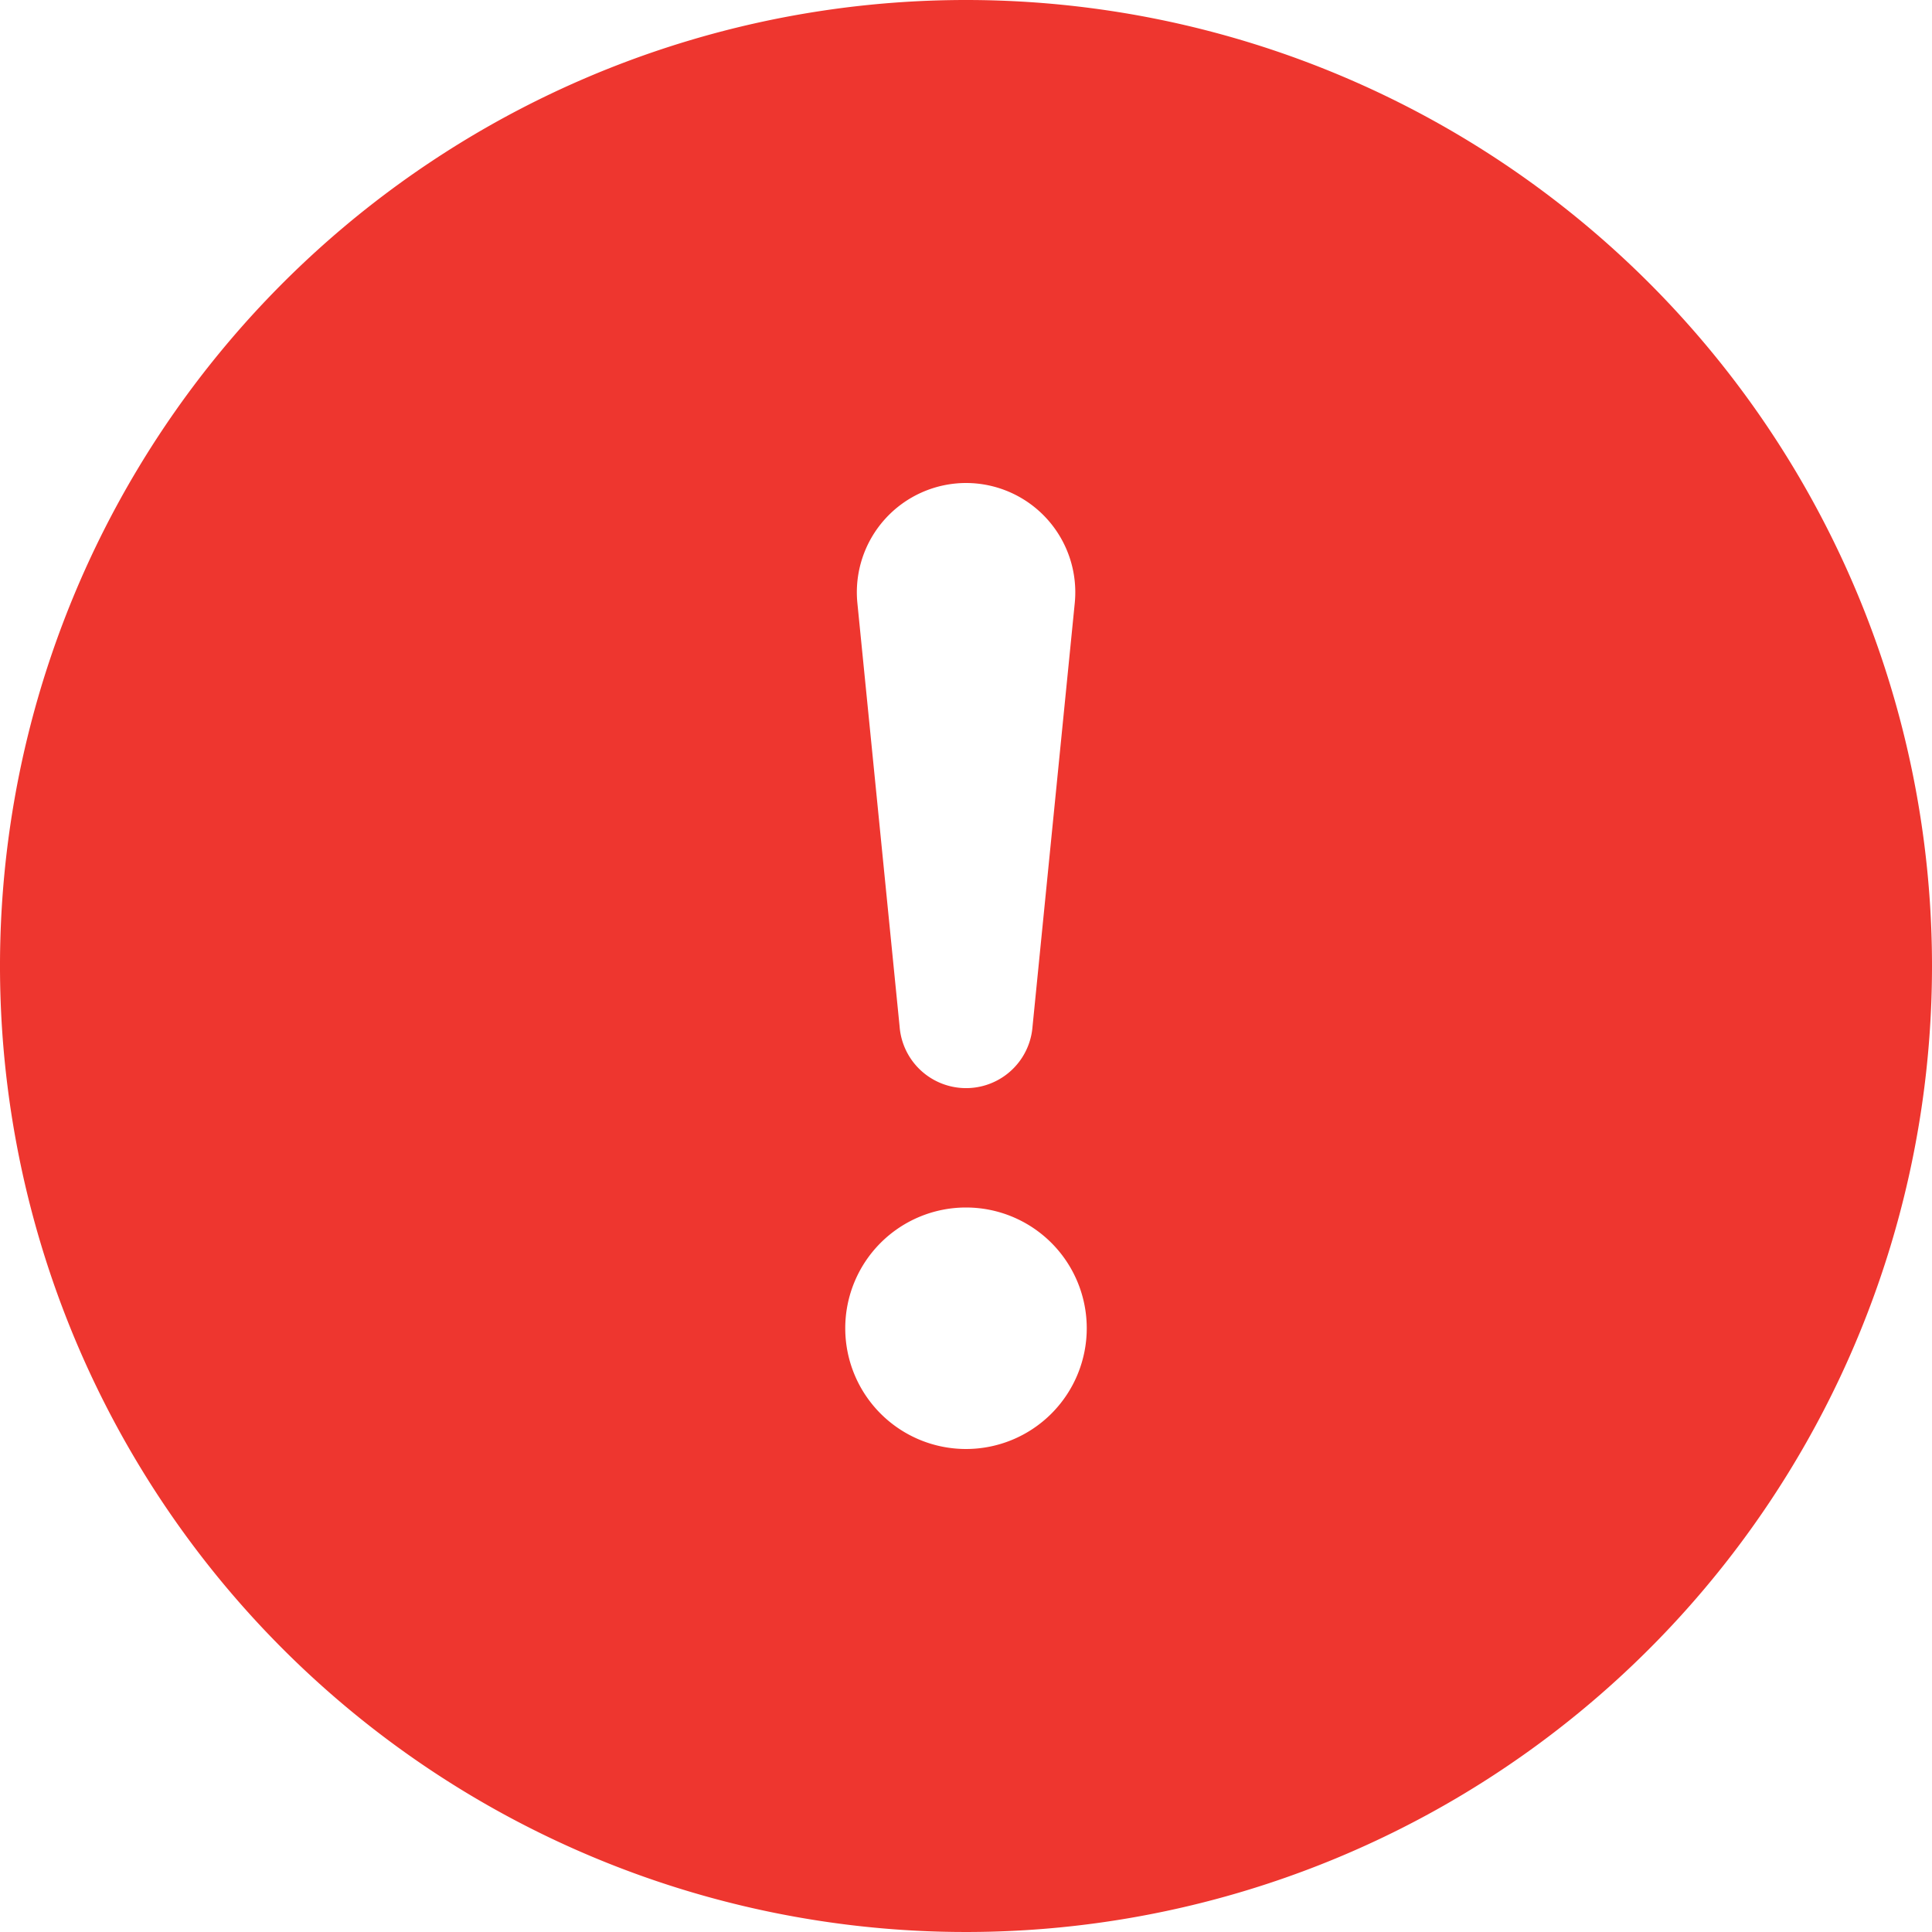 <svg xmlns="http://www.w3.org/2000/svg" width="14" height="14" viewBox="0 0 14 14">
  <path id="ic-no-select" d="M14,7A7,7,0,1,1,7,0a7,7,0,0,1,7,7ZM7,3.5a.792.792,0,0,0-.787.871l.306,3.069a.483.483,0,0,0,.963,0l.306-3.069A.792.792,0,0,0,7,3.5ZM7,8.75a.875.875,0,1,0,.875.875A.875.875,0,0,0,7,8.75Z" fill="#ee362f"/>
</svg>
